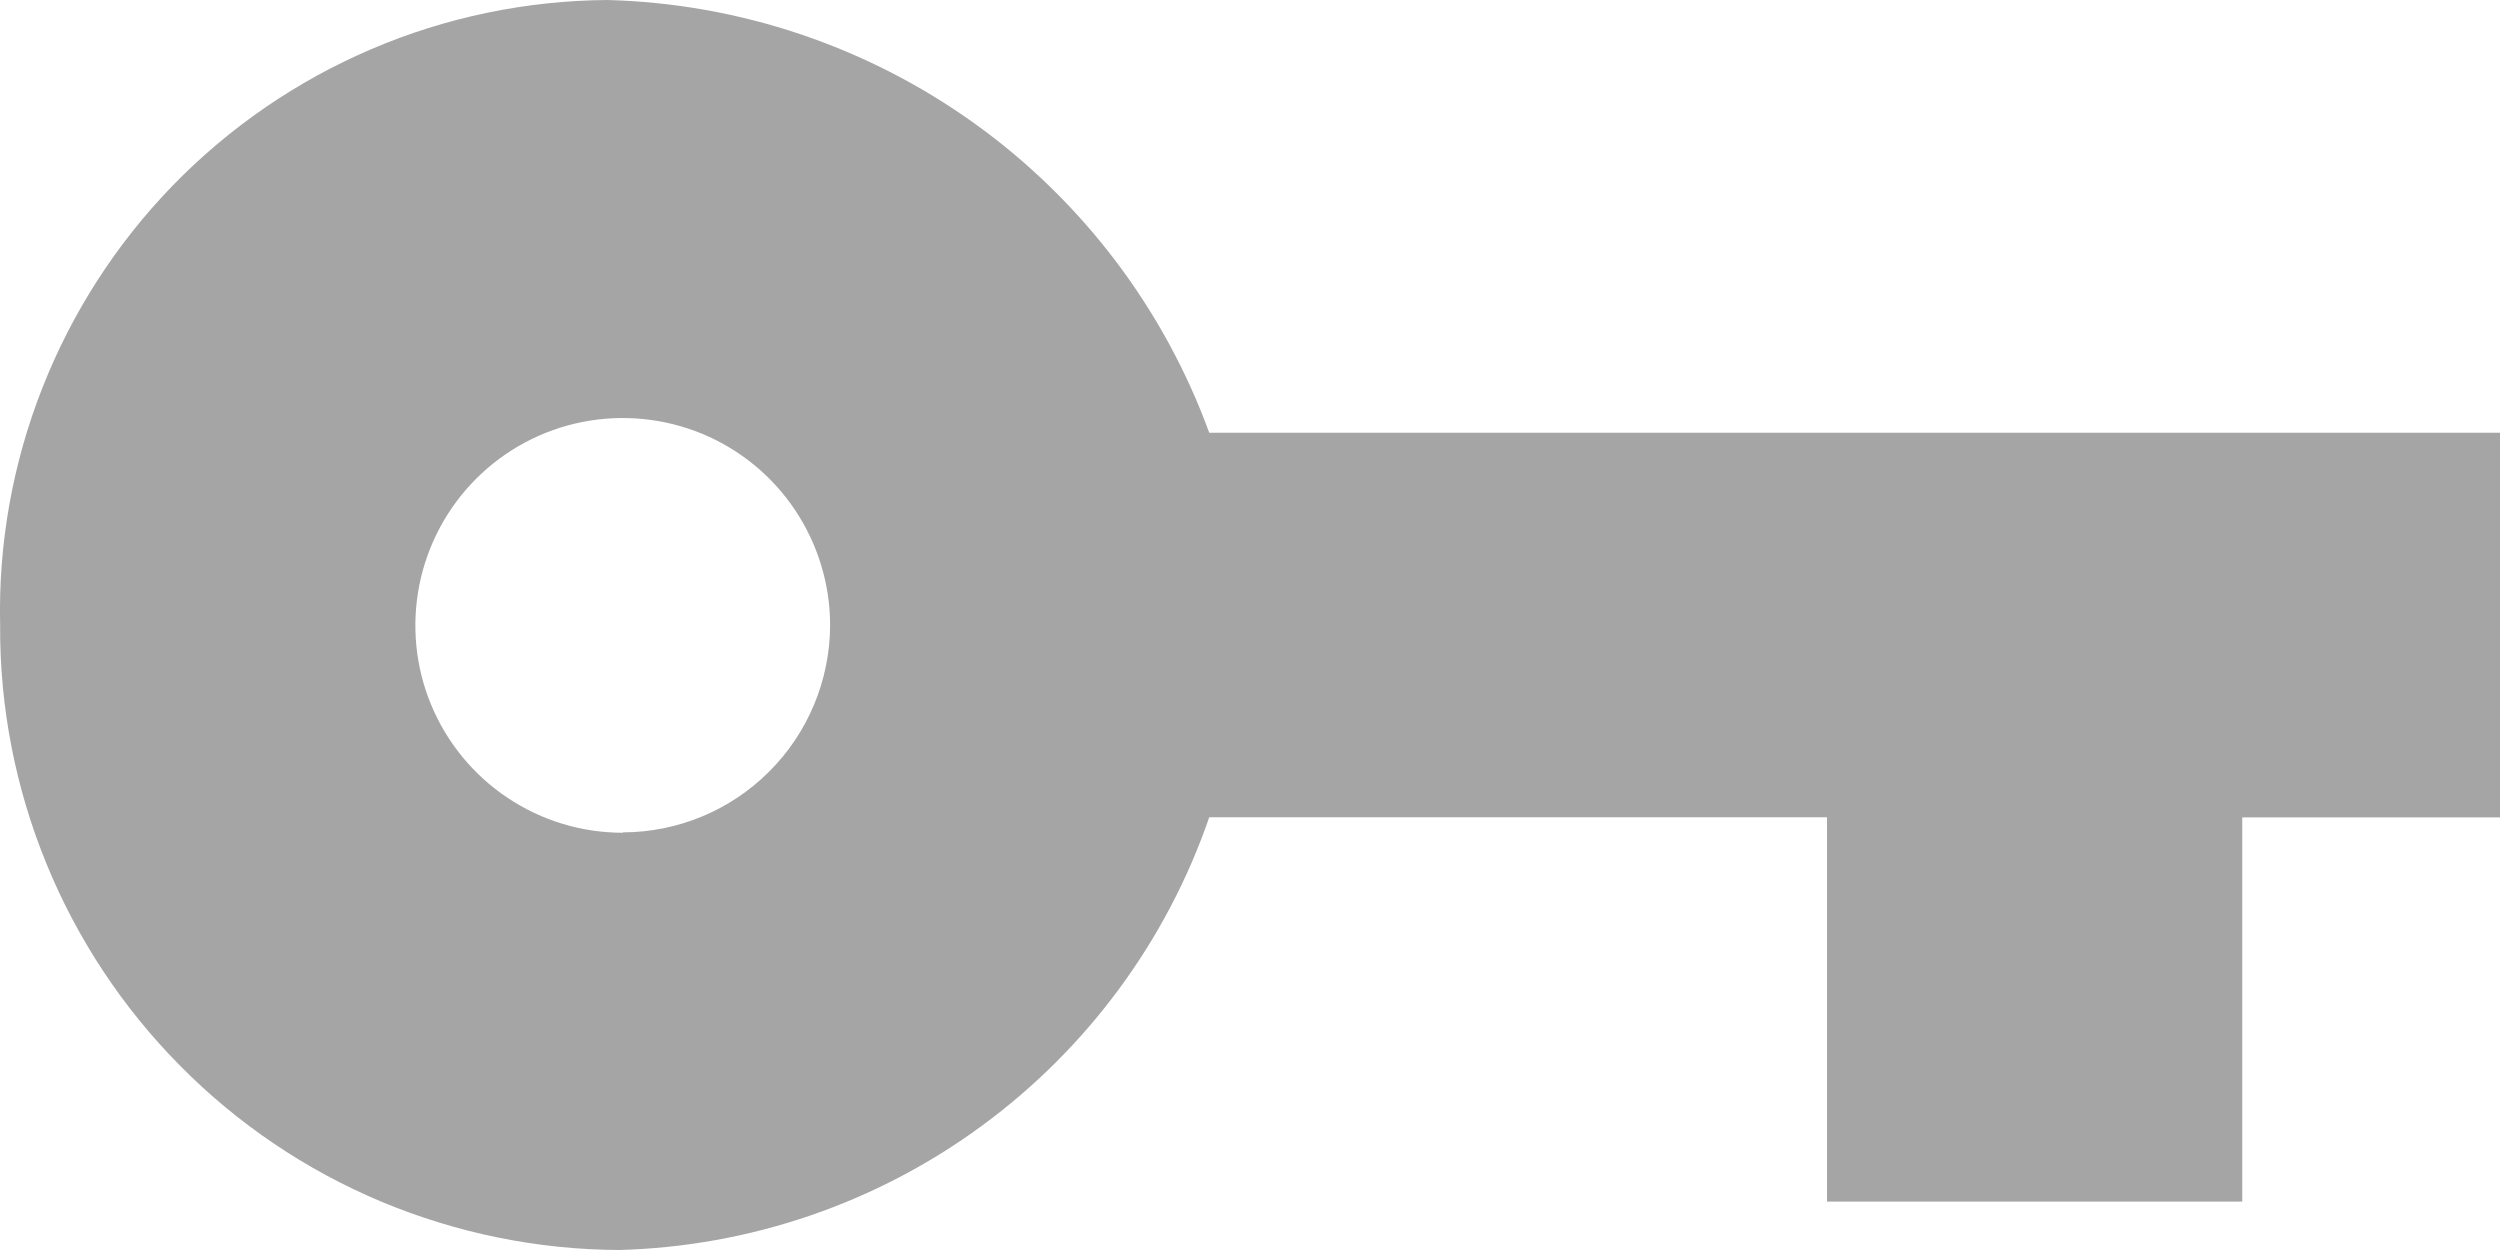<svg xmlns="http://www.w3.org/2000/svg" width="20" height="10" viewBox="0 0 20 10" fill="none">
  <path d="M9.674 3.462C9.311 2.468 8.658 1.607 7.798 0.989C6.939 0.372 5.914 0.027 4.857 0C4.208 0.005 3.567 0.138 2.971 0.393C2.374 0.648 1.834 1.019 1.382 1.484C0.931 1.949 0.576 2.5 0.339 3.103C0.101 3.707 -0.014 4.352 0.001 5C-0.003 5.654 0.123 6.301 0.37 6.906C0.617 7.511 0.981 8.062 1.441 8.526C1.9 8.991 2.447 9.36 3.05 9.613C3.653 9.865 4.299 9.997 4.953 10C5.998 9.972 7.011 9.626 7.854 9.007C8.698 8.388 9.333 7.527 9.674 6.538H14.616V9.613H17.938V6.539H20.001V3.462H9.674ZM4.982 6.662C4.654 6.662 4.333 6.565 4.06 6.382C3.787 6.2 3.575 5.941 3.449 5.638C3.323 5.335 3.291 5.001 3.355 4.679C3.419 4.358 3.577 4.062 3.809 3.83C4.041 3.598 4.336 3.44 4.658 3.376C4.98 3.312 5.313 3.345 5.617 3.47C5.92 3.596 6.179 3.808 6.361 4.081C6.543 4.354 6.641 4.675 6.641 5.003C6.639 5.442 6.464 5.863 6.153 6.173C5.842 6.484 5.421 6.658 4.982 6.659V6.662Z" fill="#A5A5A5"/>
</svg>